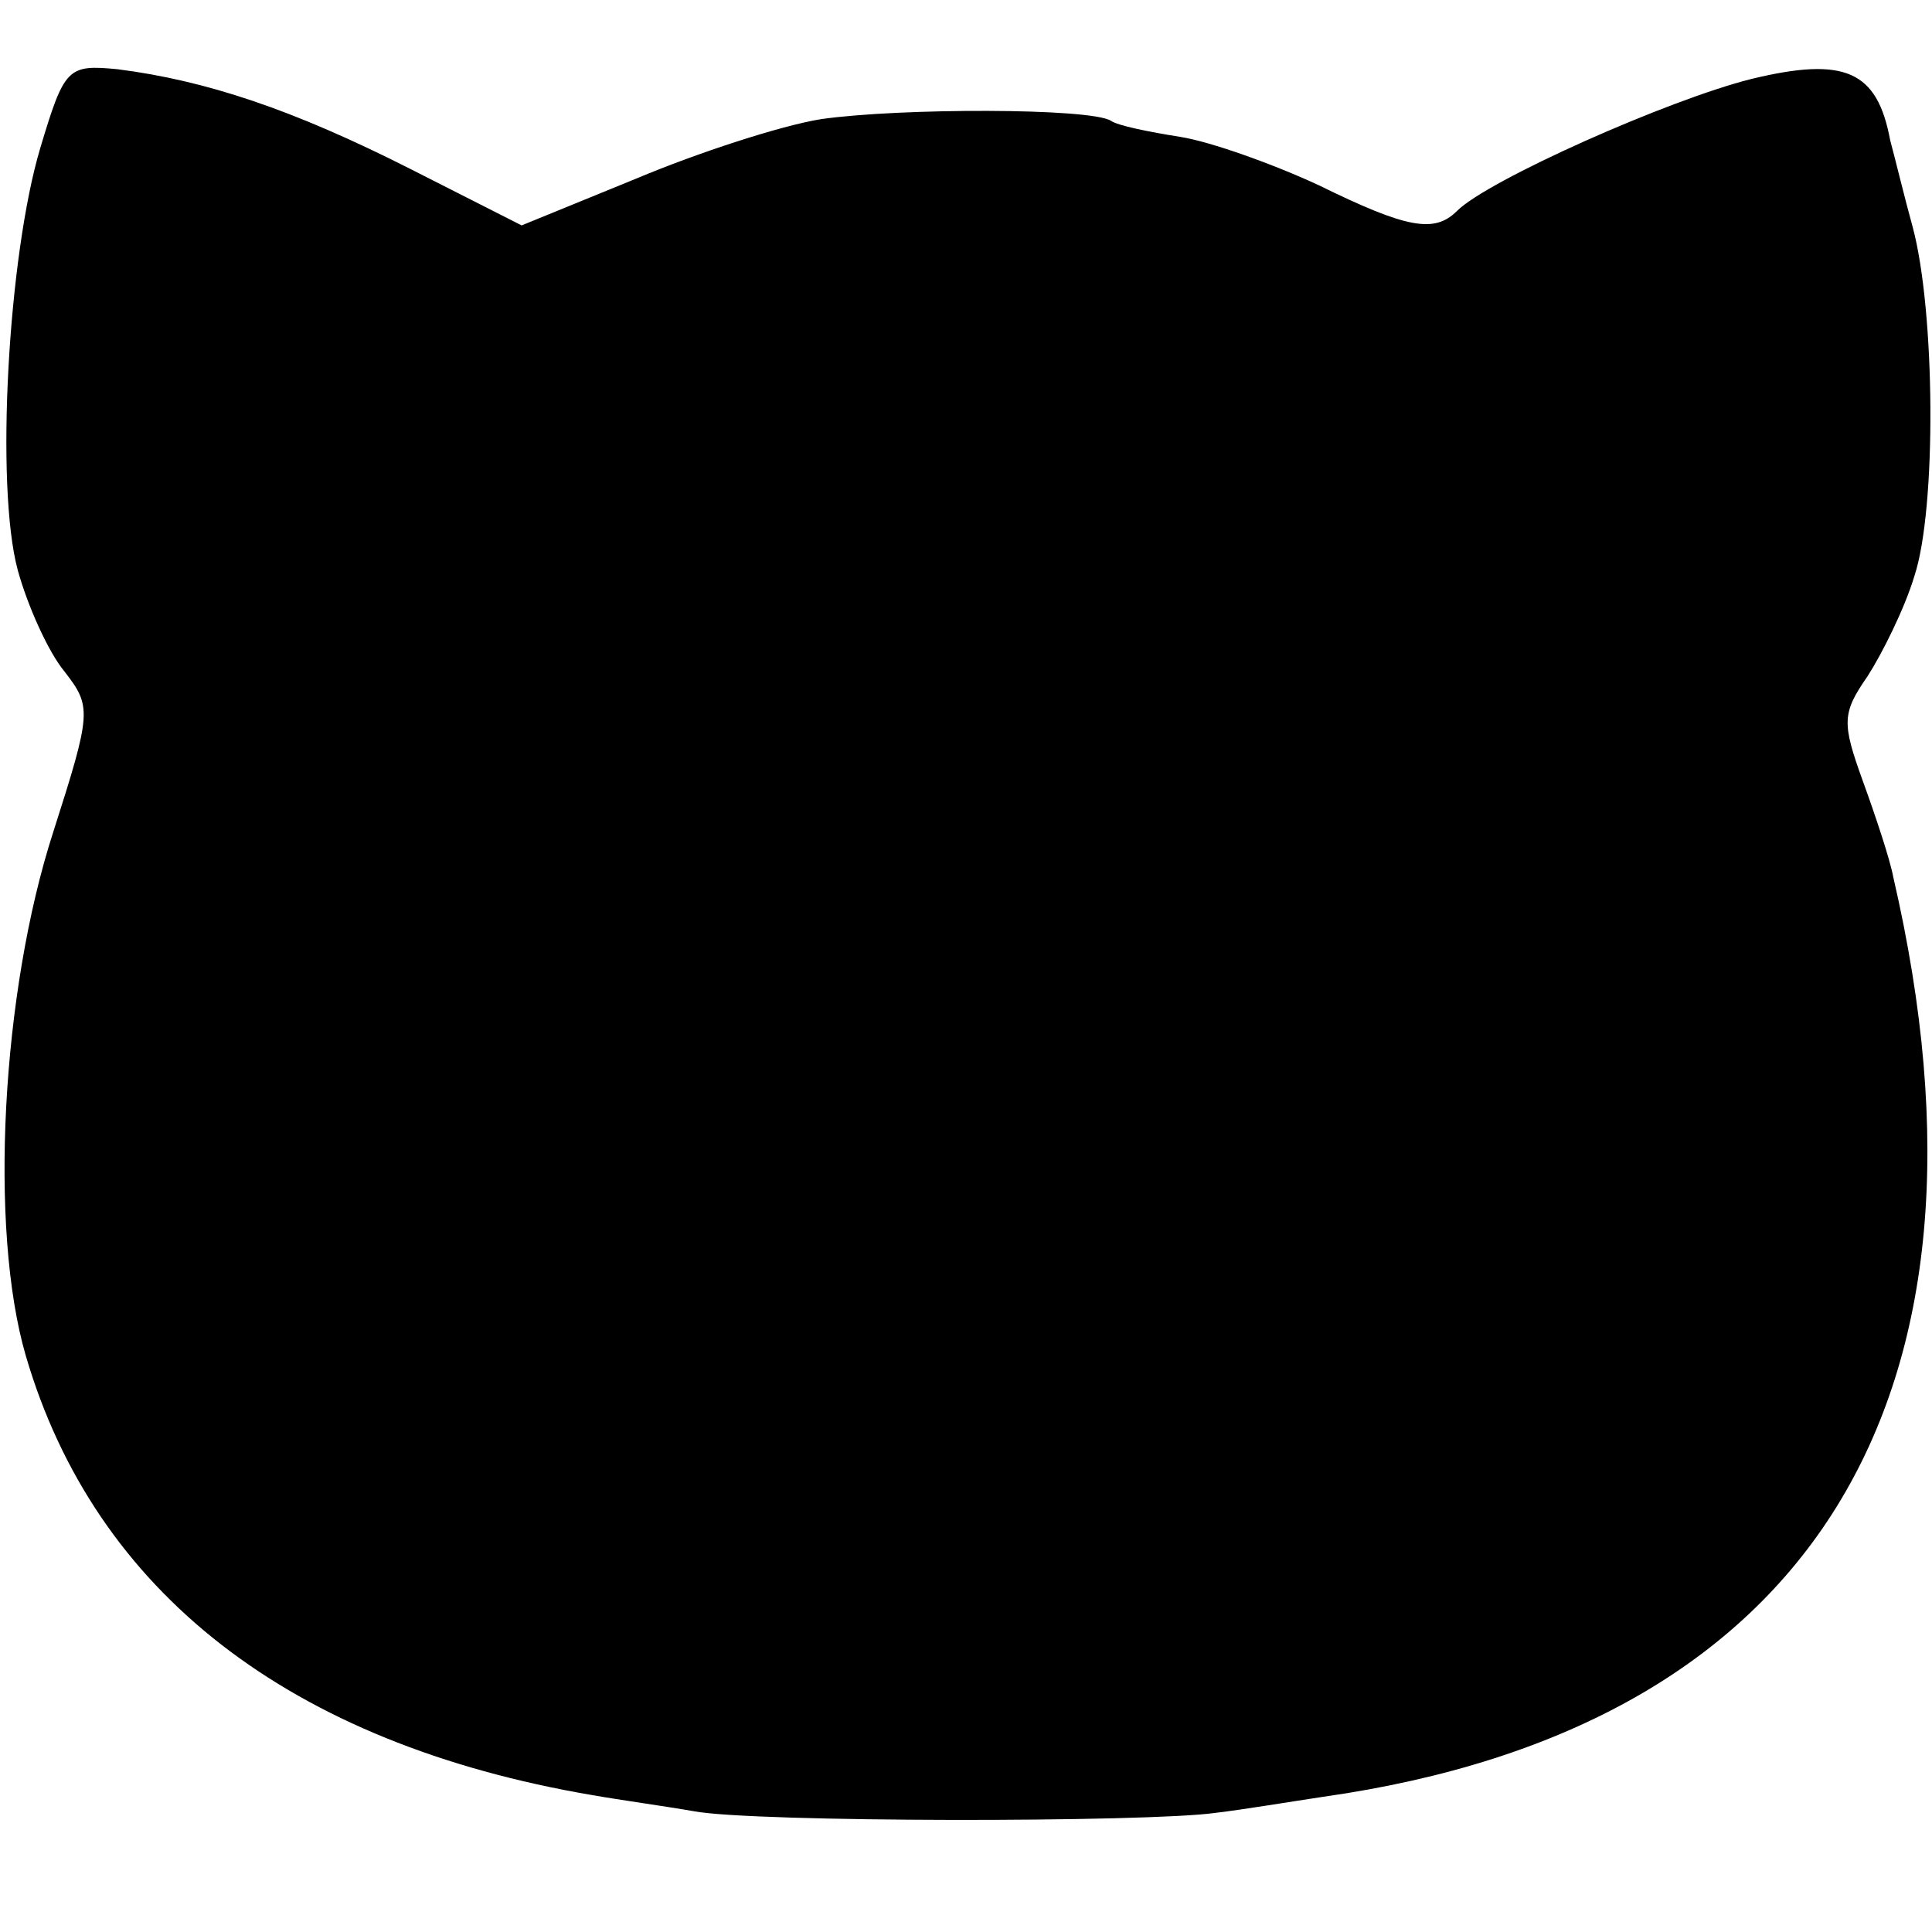 <?xml version="1.0" standalone="no"?>
<!DOCTYPE svg PUBLIC "-//W3C//DTD SVG 20010904//EN"
 "http://www.w3.org/TR/2001/REC-SVG-20010904/DTD/svg10.dtd">
<svg version="1.0" xmlns="http://www.w3.org/2000/svg"
 width="120pt" height="120pt" viewBox="0 0 120 120"
 preserveAspectRatio="xMidYMid meet">
<g transform="translate(0,120) scale(0.1,-0.1)"
fill="#000000" stroke="none">
<path d="M25 1108 c-20 -67 -28 -210 -14 -262 6 -22 19 -51 29 -63 17 -22 17
-25 -7 -100 -32 -99 -40 -246 -17 -325 43 -147 164 -241 352 -273 17 -3 46 -7
63 -10 37 -7 282 -7 324 -1 17 2 47 7 67 10 303 43 429 247 354 571 -2 11 -11
38 -19 60 -13 36 -13 42 3 65 9 14 23 42 29 62 14 42 13 165 -1 217 -5 18 -11
43 -14 54 -8 43 -28 52 -86 38 -52 -13 -164 -63 -183 -82 -14 -14 -31 -11 -86
16 -28 13 -67 27 -86 30 -19 3 -39 7 -43 10 -13 8 -131 8 -180 1 -25 -4 -77
-21 -115 -37 l-71 -29 -69 35 c-73 37 -127 55 -182 62 -31 3 -33 1 -48 -49z"/>
</g>
</svg>
